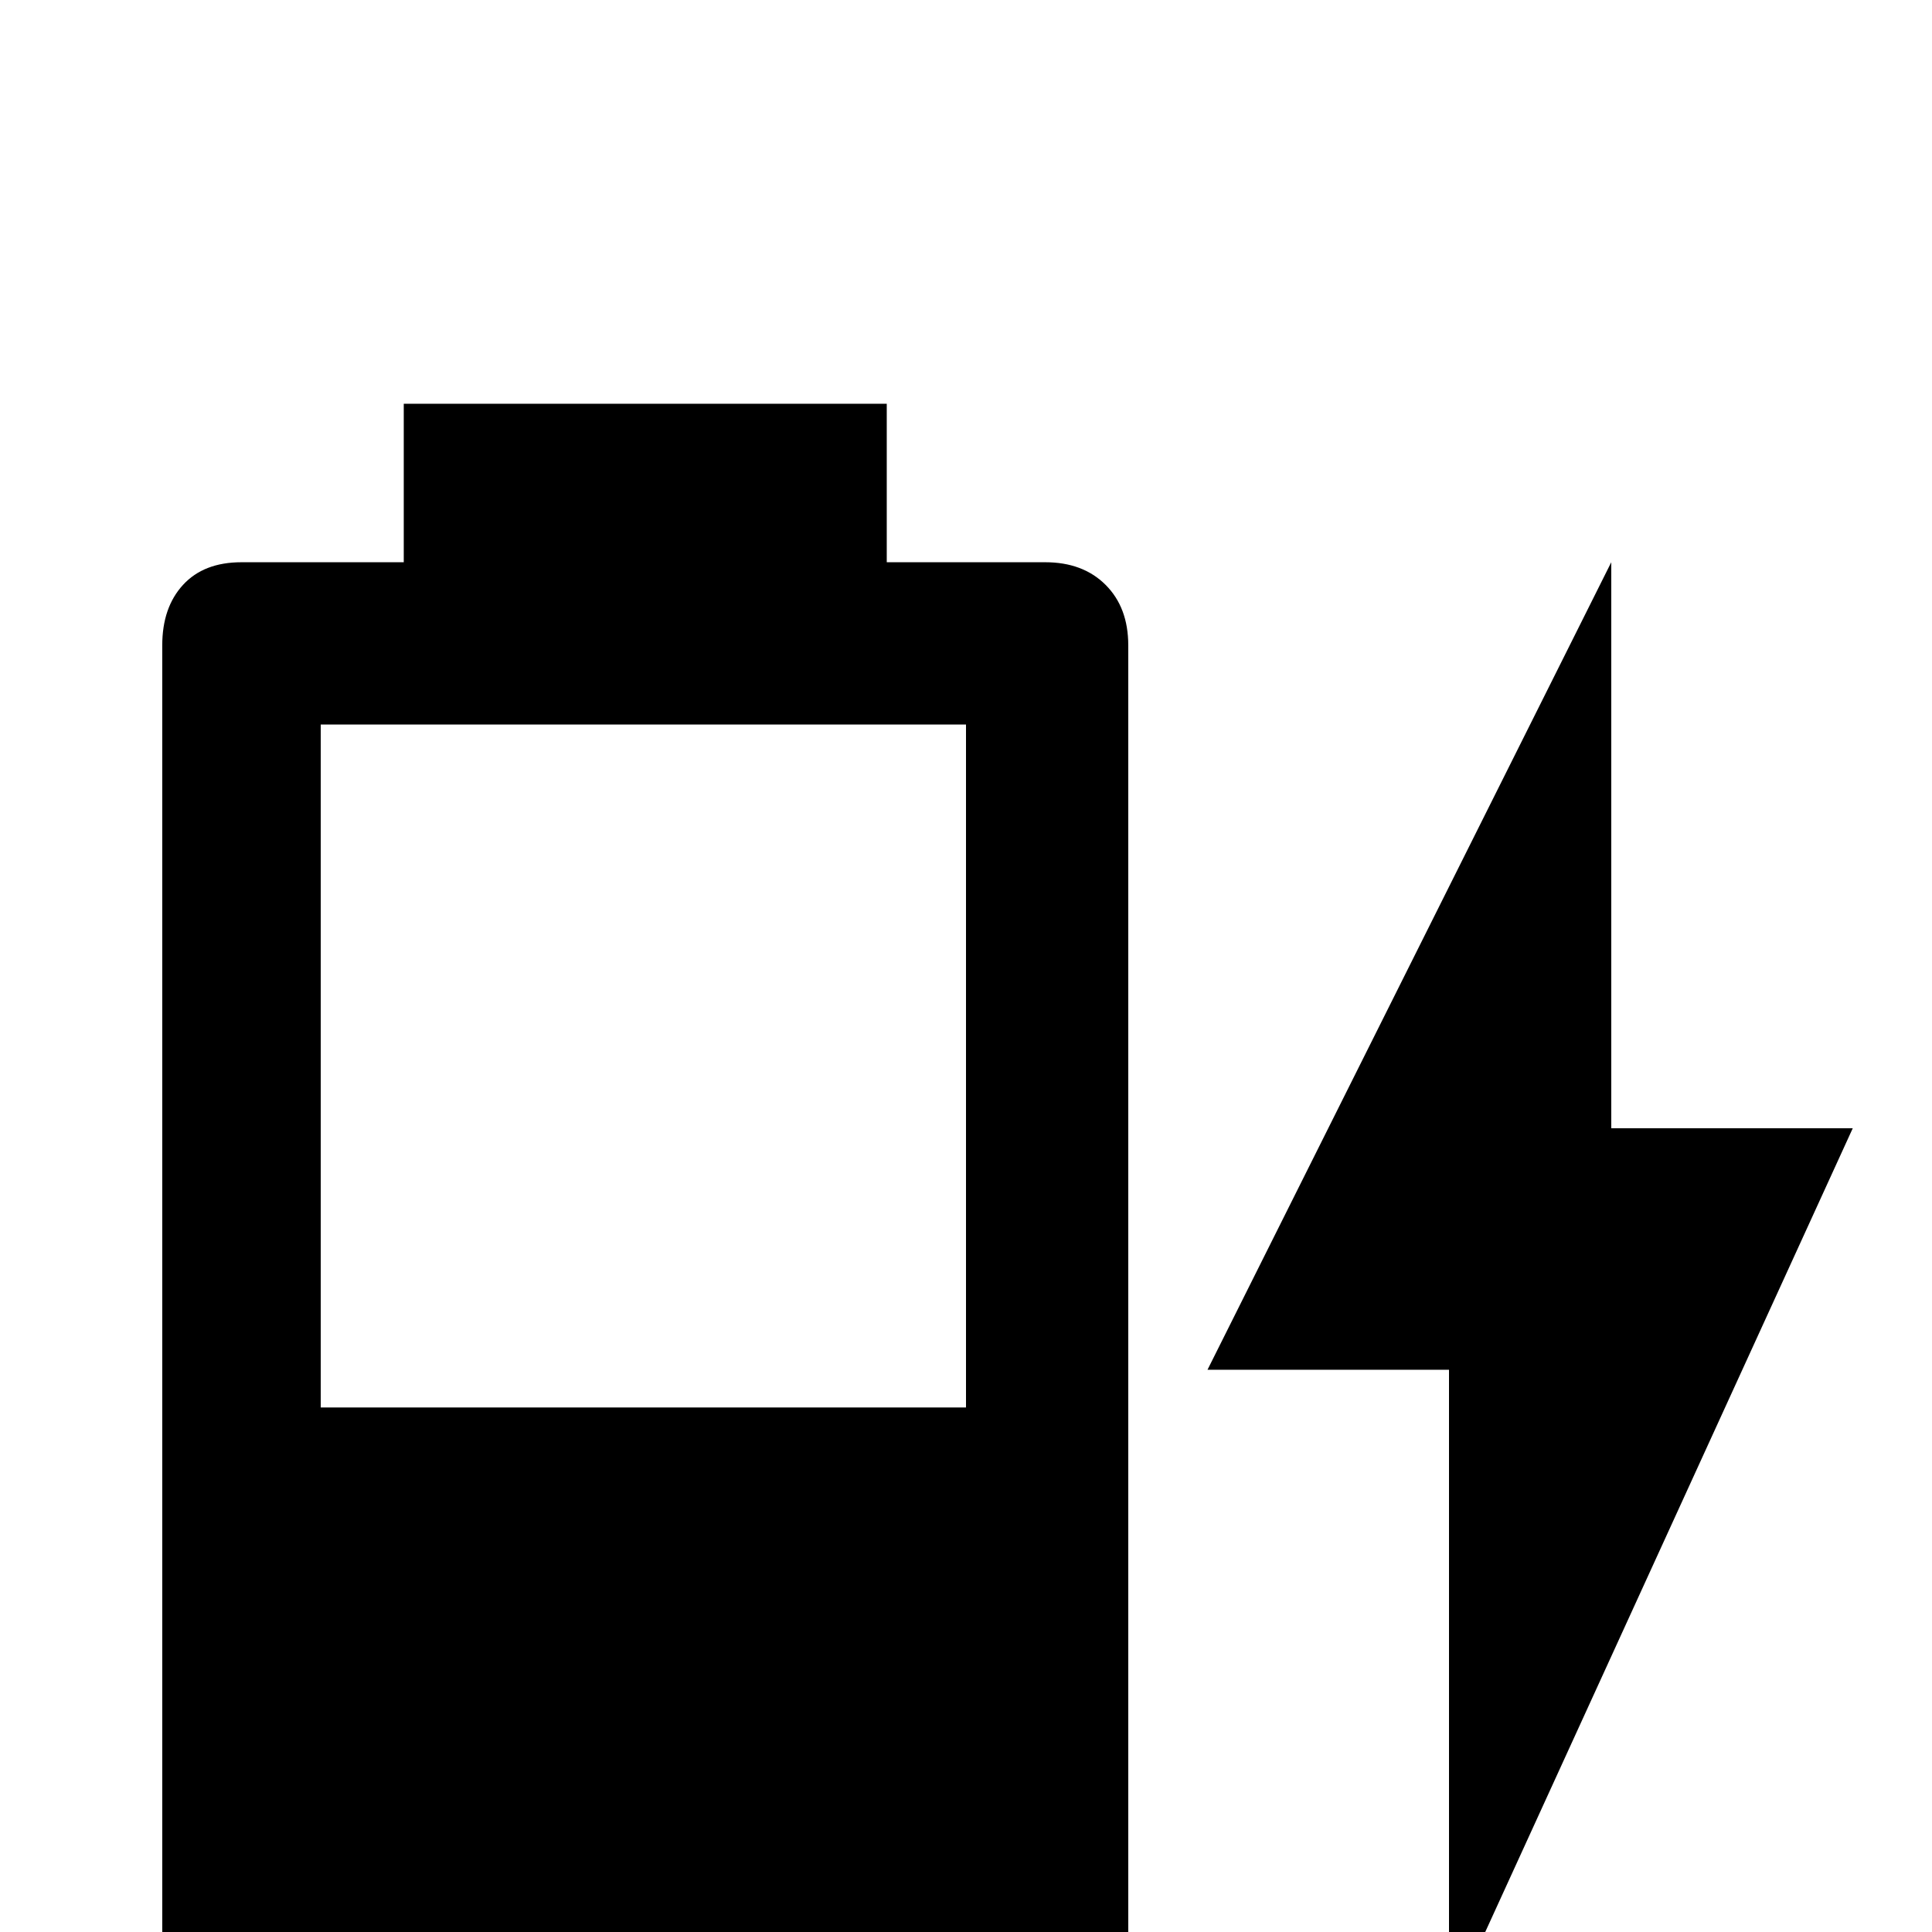 <svg xmlns="http://www.w3.org/2000/svg" viewBox="0 -512 512 512">
	<path fill="#000000" d="M277 -363H235V-405H107V-363H64Q54 -363 48.5 -357Q43 -351 43 -341V0Q43 10 48.5 15.5Q54 21 64 21H277Q287 21 293 15.5Q299 10 299 0V-341Q299 -351 293 -357Q287 -363 277 -363ZM256 -139H85V-320H256ZM491 -213H427V-363L320 -149H384V21Z"/>
</svg>